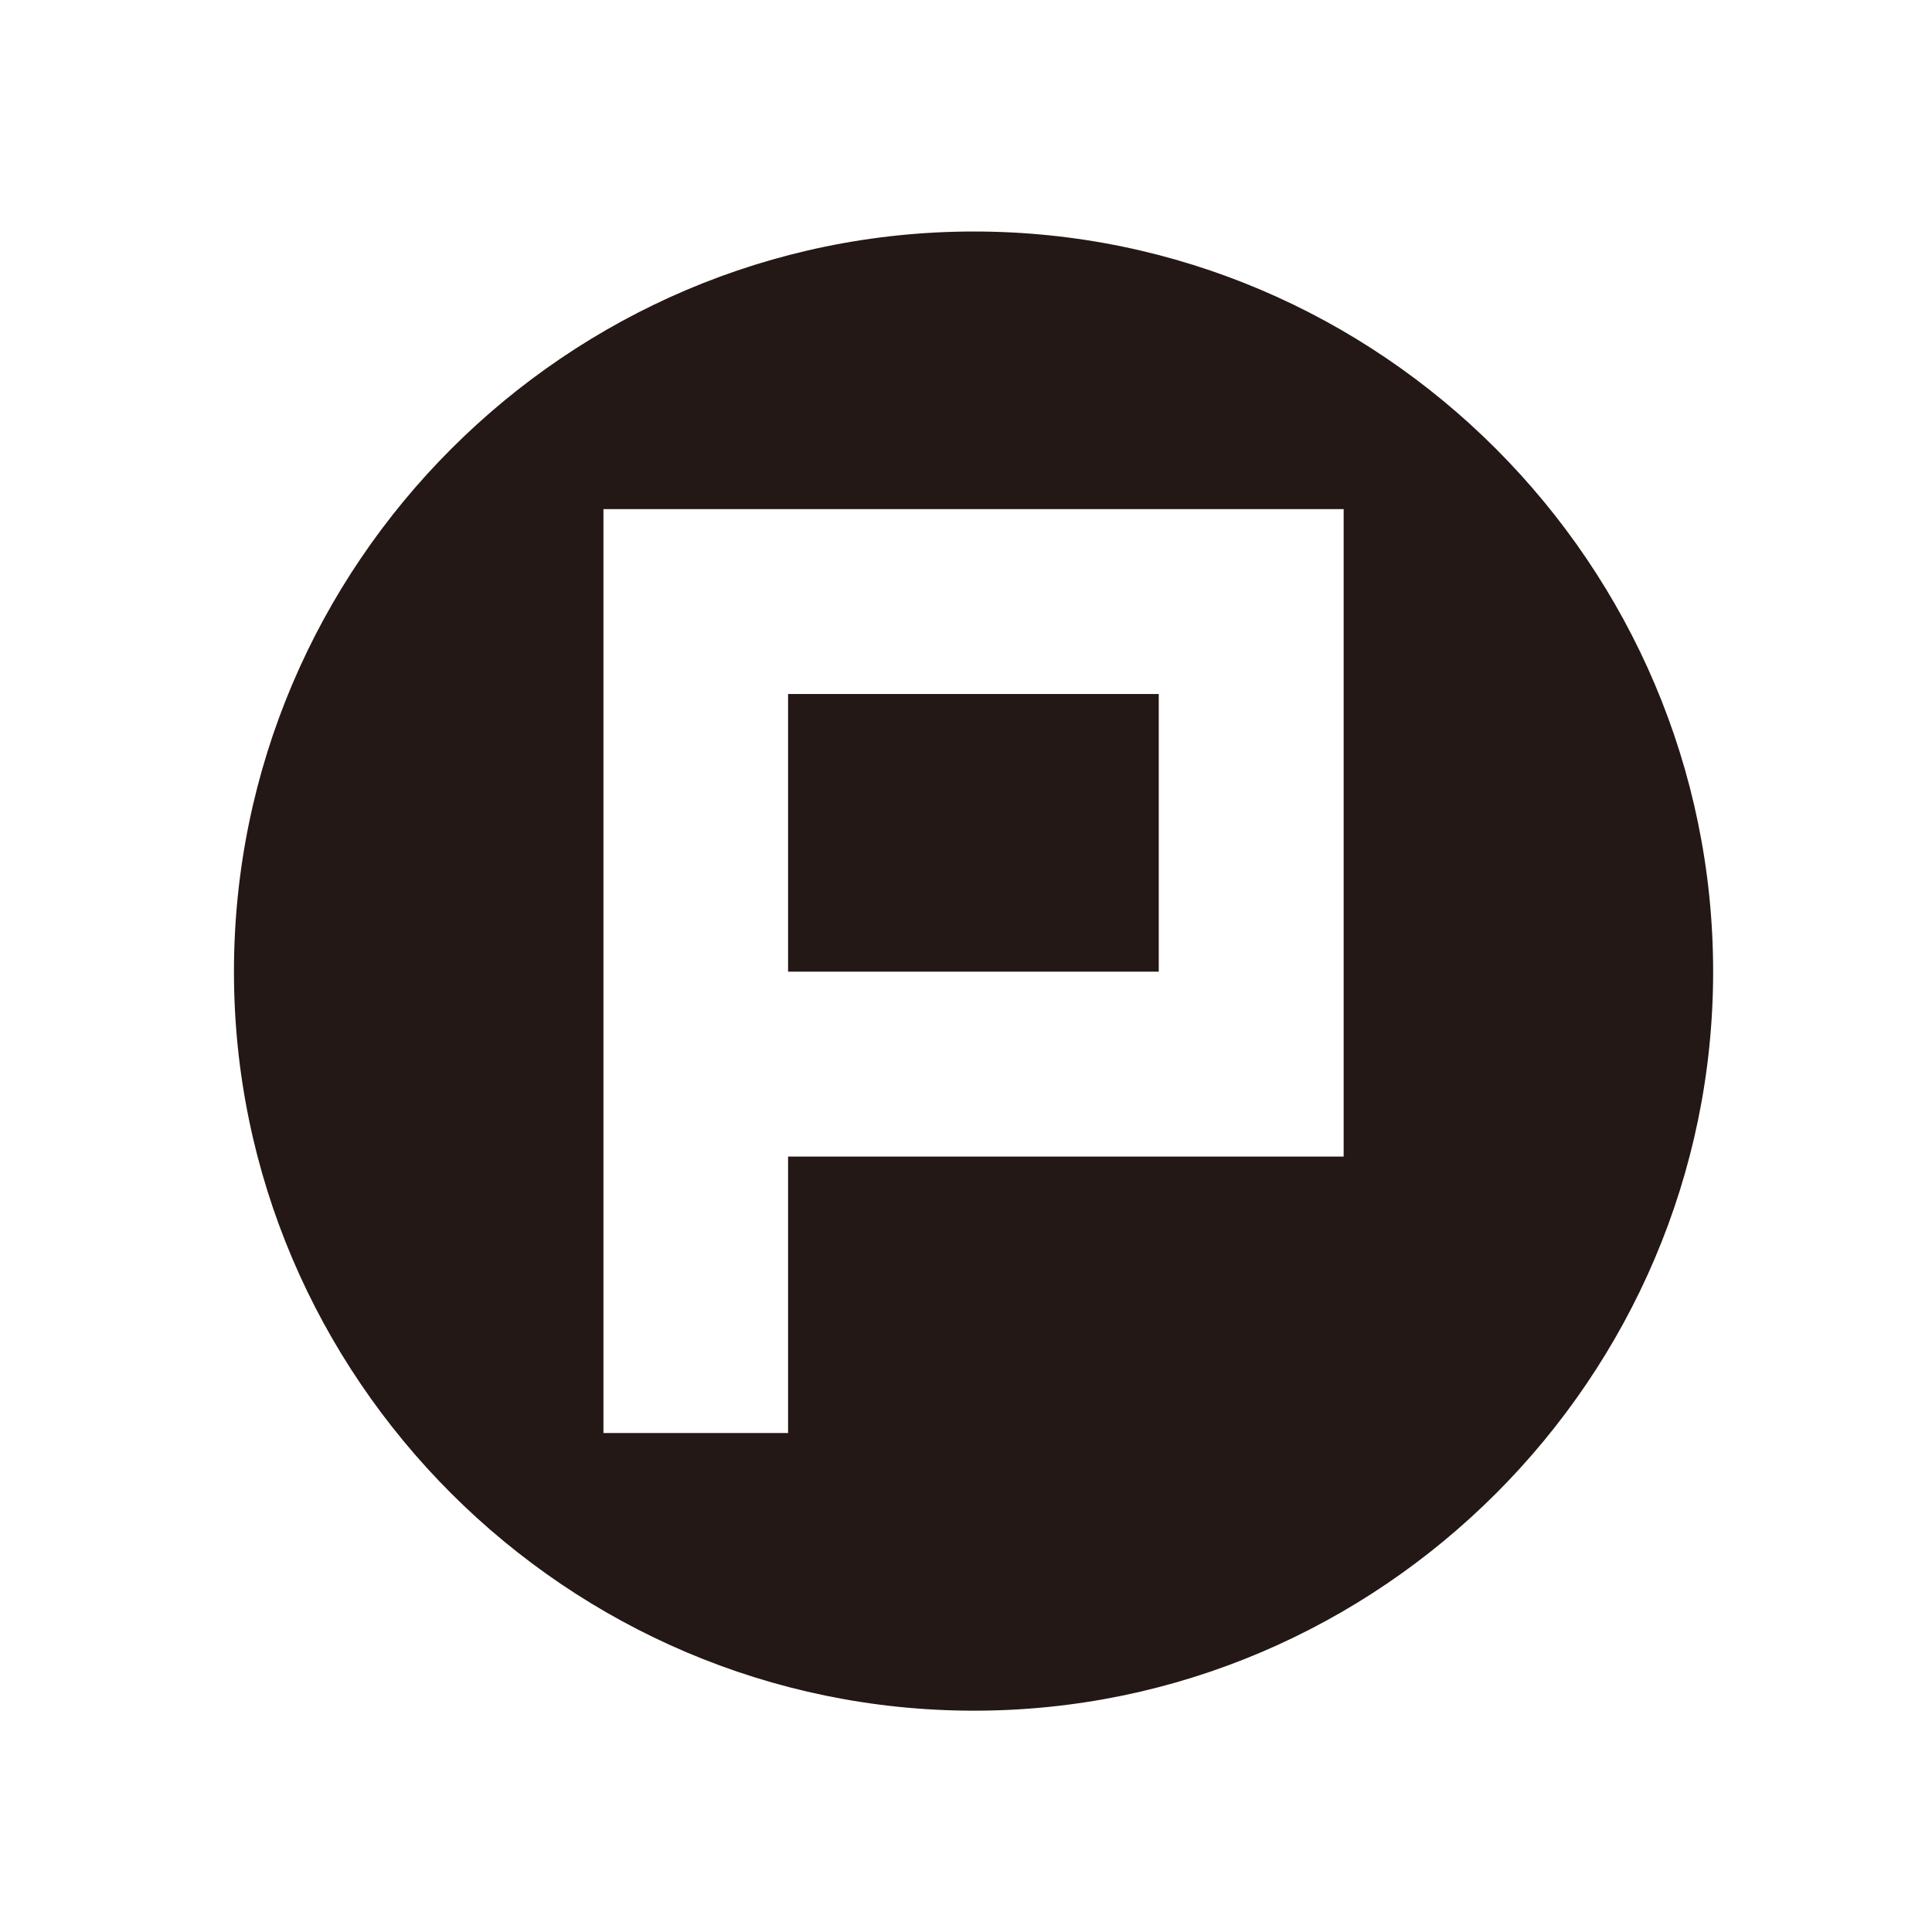 <svg id="Layer_1" data-name="Layer 1" xmlns="http://www.w3.org/2000/svg" viewBox="0 0 512 512"><defs><style>.cls-1{fill:#231815;}</style></defs><title>social</title><path class="cls-1" d="M258.15,61.35C150.2,61.35,62,149.55,62,257.5c0,107.65,88.2,195.85,196.15,195.85C365.8,453.35,454,365.15,454,257.5,454,149.55,365.8,61.35,258.15,61.35ZM356.08,306.5H208.85v73.27H159.92V134.92H356.08V306.5h0Z"/><rect class="cls-1" x="208.85" y="183.92" width="98.23" height="73.58"/></svg>